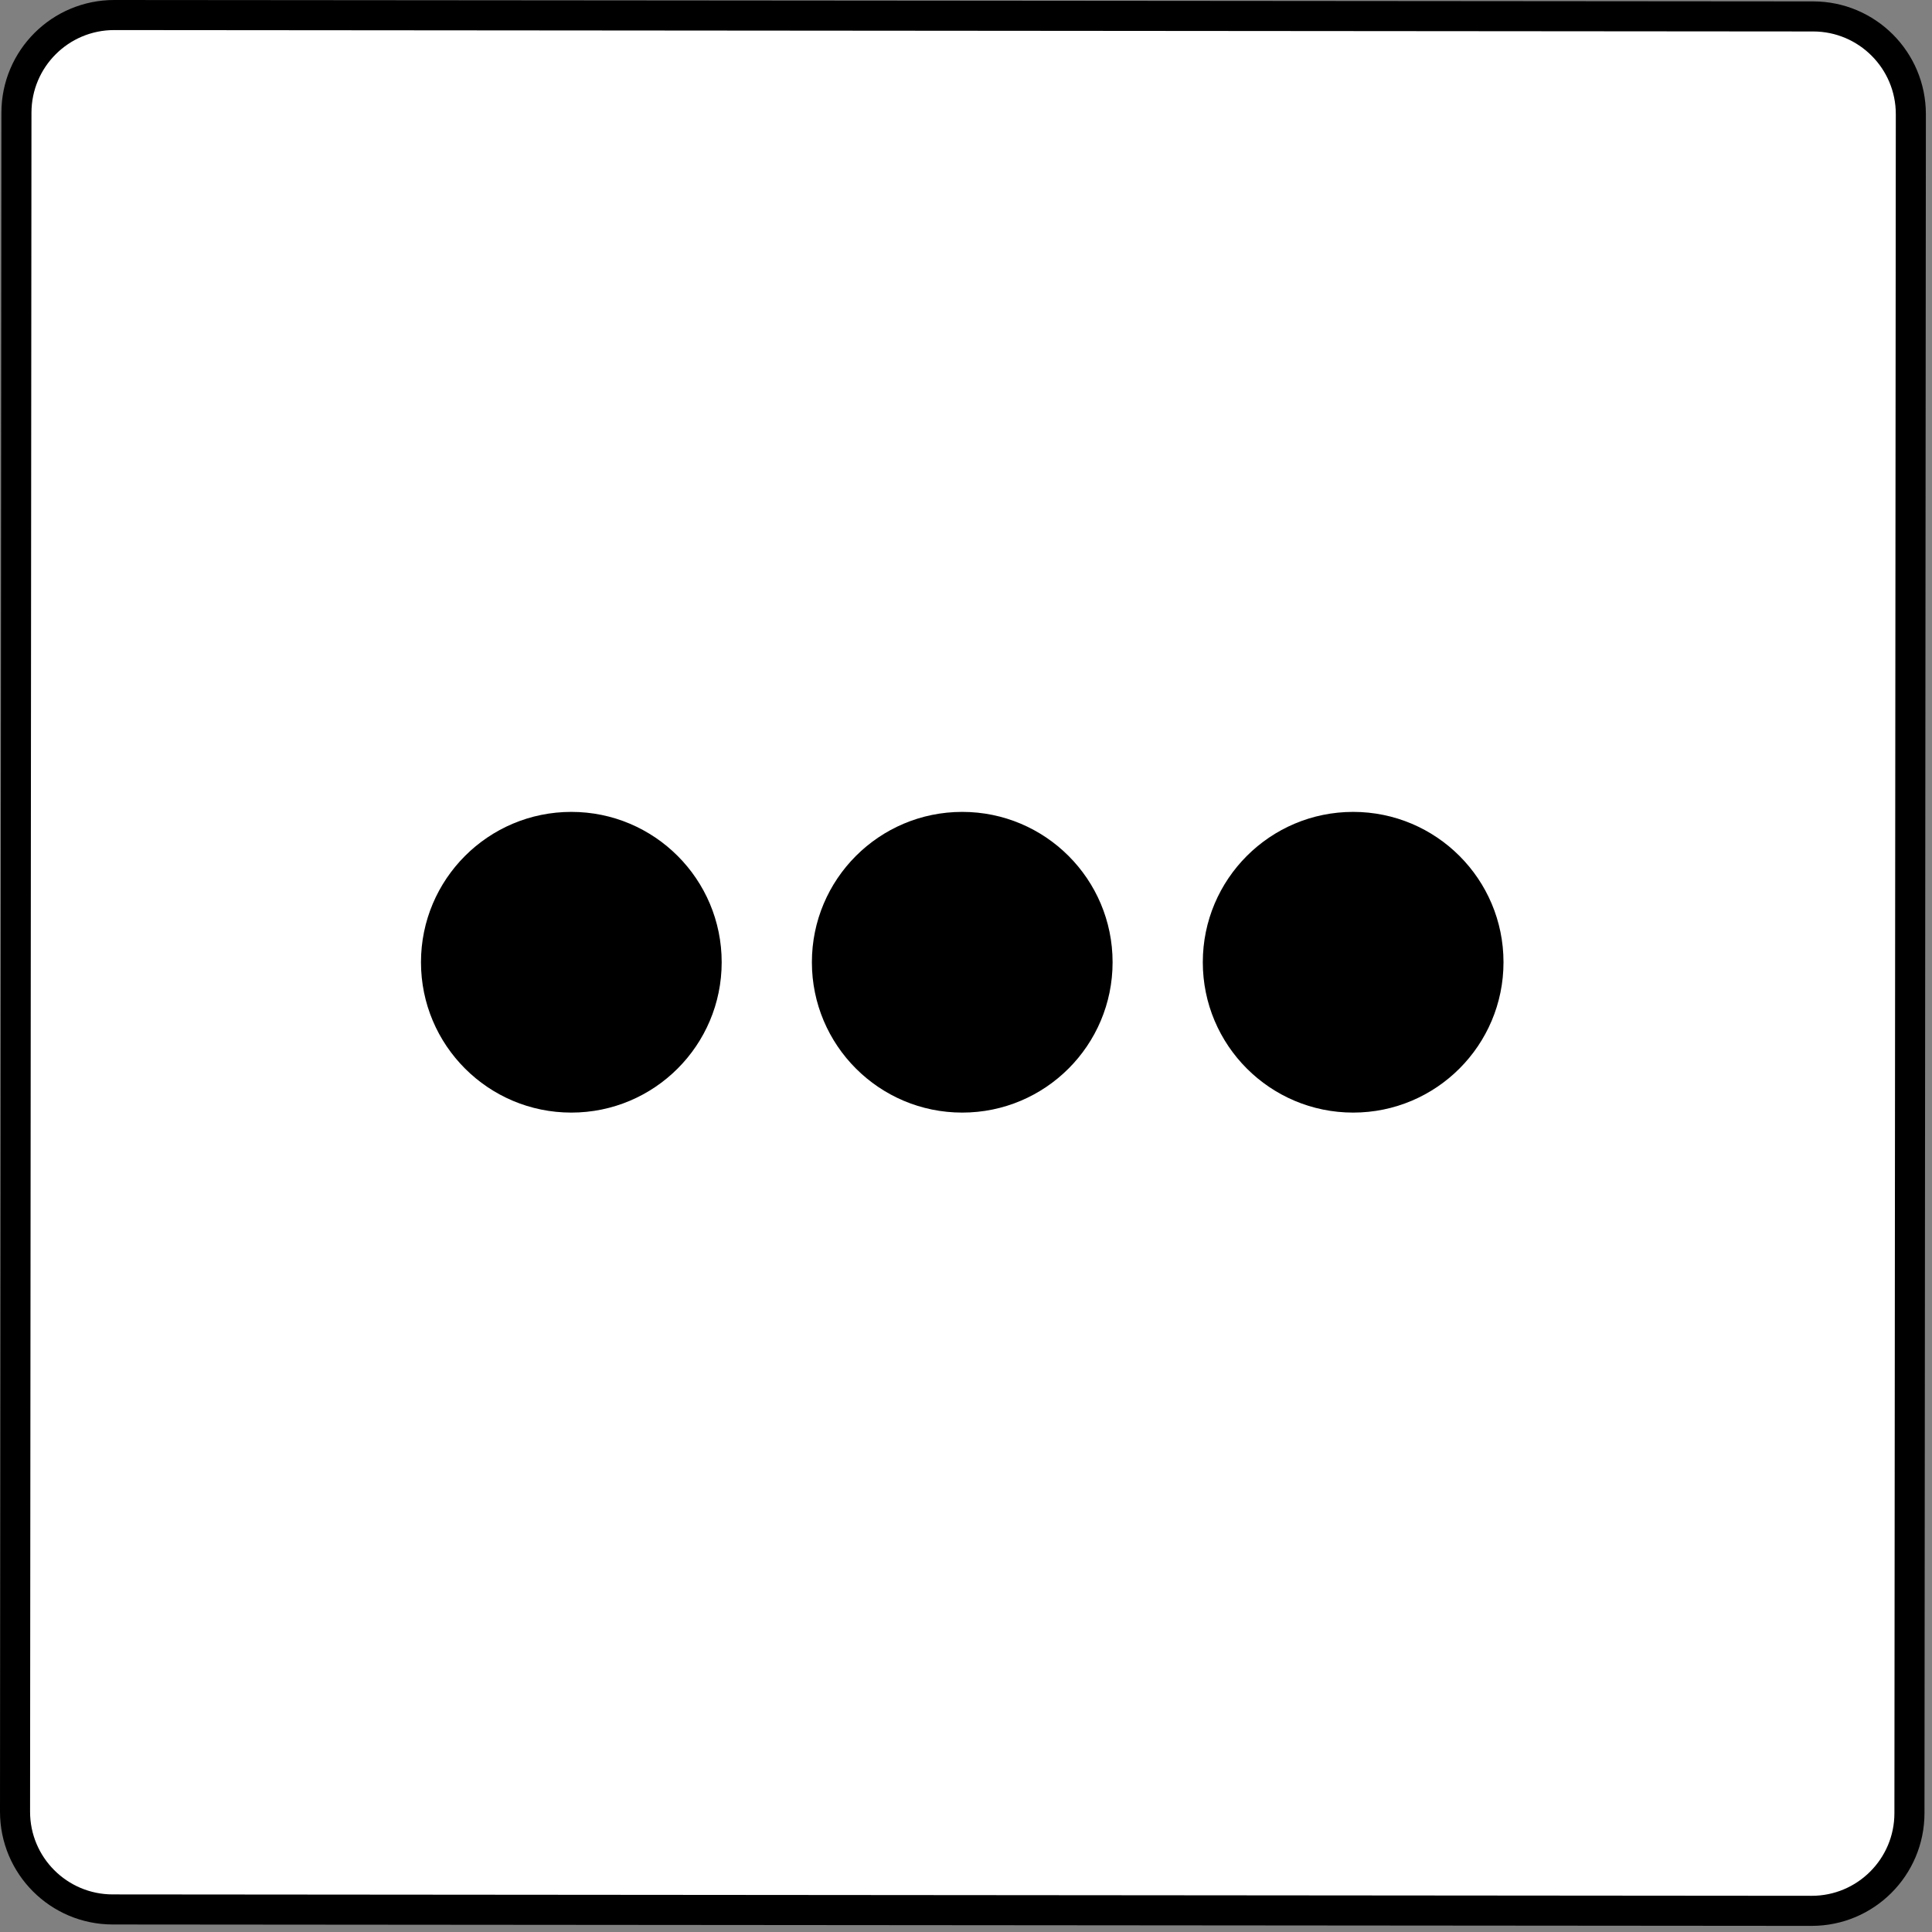 <svg width="257" height="257" viewBox="0 0 257 257" fill="none" xmlns="http://www.w3.org/2000/svg">
<rect x="0" y="0" width="257" height="257" fill="#808080" stroke="none"/>
<path d="M15.197 2L241.197 2.186C248.376 2.192 254.192 8.017 254.186 15.197L254 241.197C253.994 248.376 248.169 254.192 240.989 254.186L14.989 254C7.81 253.994 1.994 248.169 2 240.989L2.186 14.989C2.192 7.81 8.017 1.994 15.197 2Z" fill="white" stroke="black" stroke-width="4"/>
<circle cx="180" cy="128" r="20" fill="black"/>
<circle cx="76" cy="128" r="20" fill="black"/>
<circle cx="128" cy="128" r="20" fill="black"/>
</svg>
